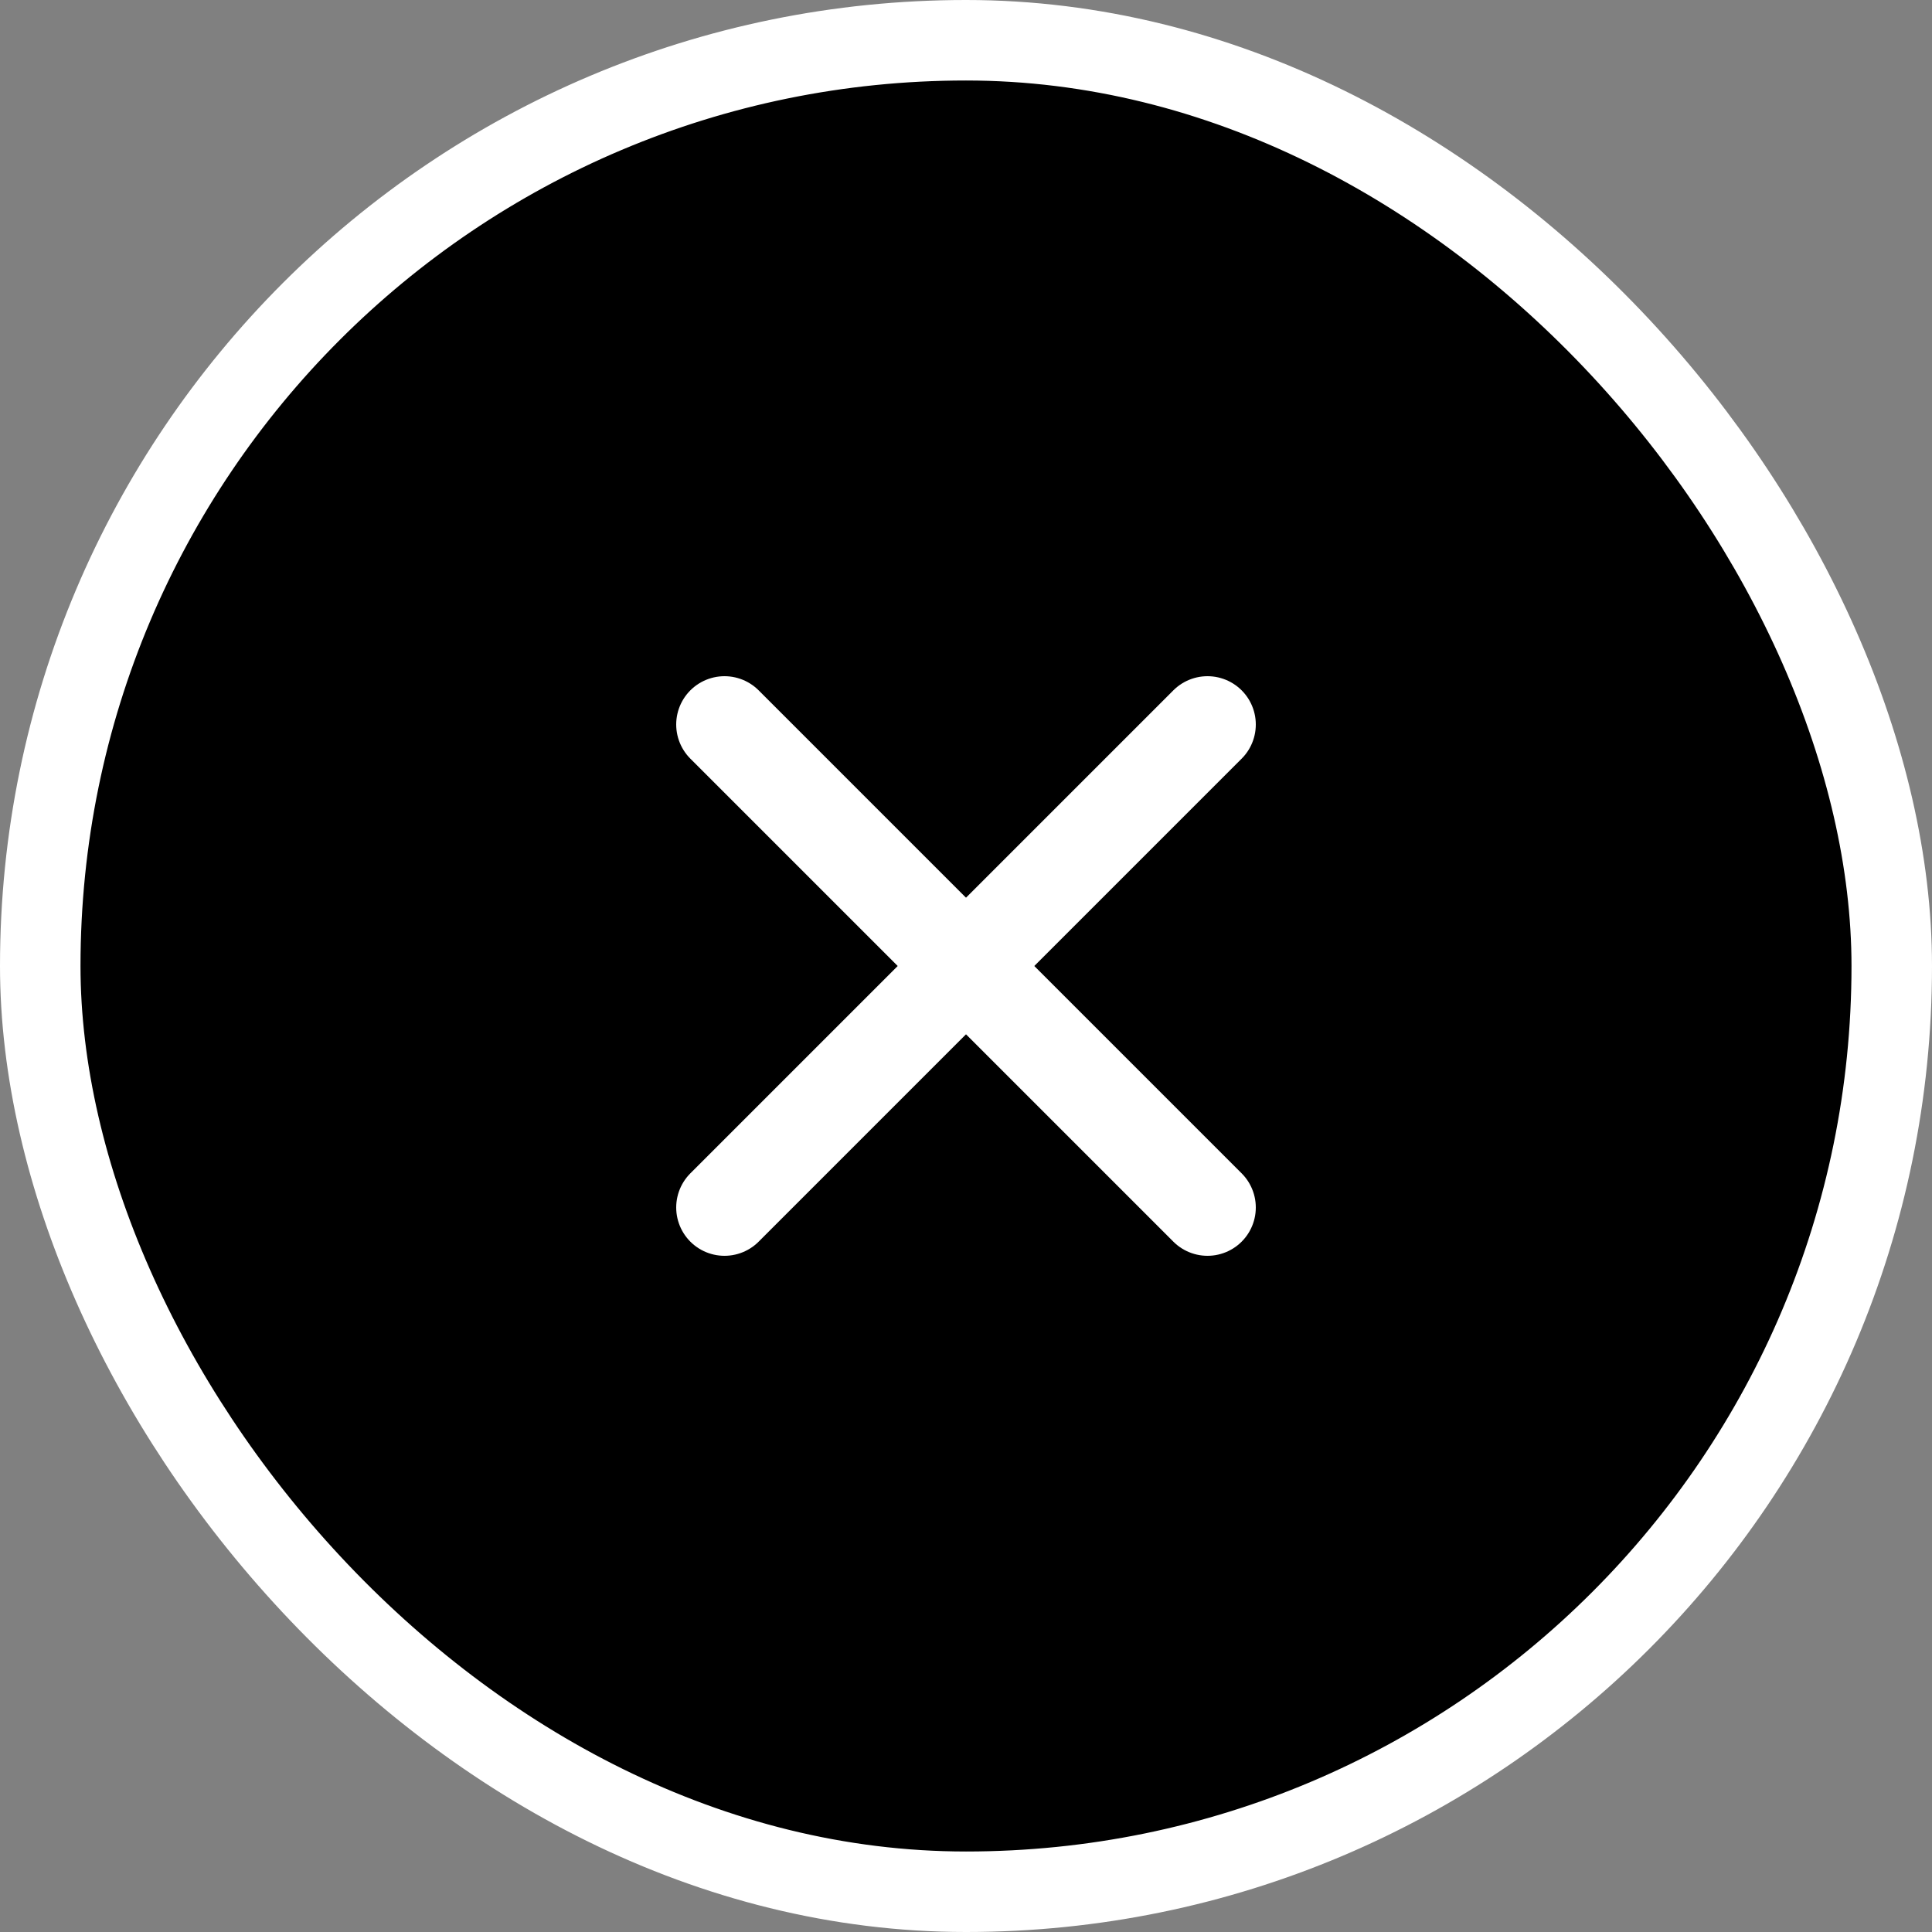 <svg width="24" height="24" viewBox="0 0 24 24" fill="none" xmlns="http://www.w3.org/2000/svg">
<rect x="0" y="0" width="24" height="24" fill="#808080" stroke="none"/>
<rect x="0.5" y="0.5" width="23" height="23" rx="11.5" fill="black"/>
<rect x="0.5" y="0.5" width="23" height="23" rx="11.5" stroke="white"/>
<circle cx="12" cy="12" r="9" fill="black"/>
<path d="M9 9L15 15" stroke="white" stroke-width="1.2" stroke-linecap="round"/>
<path d="M15 9L9 15" stroke="white" stroke-width="1.2" stroke-linecap="round"/>
</svg>
